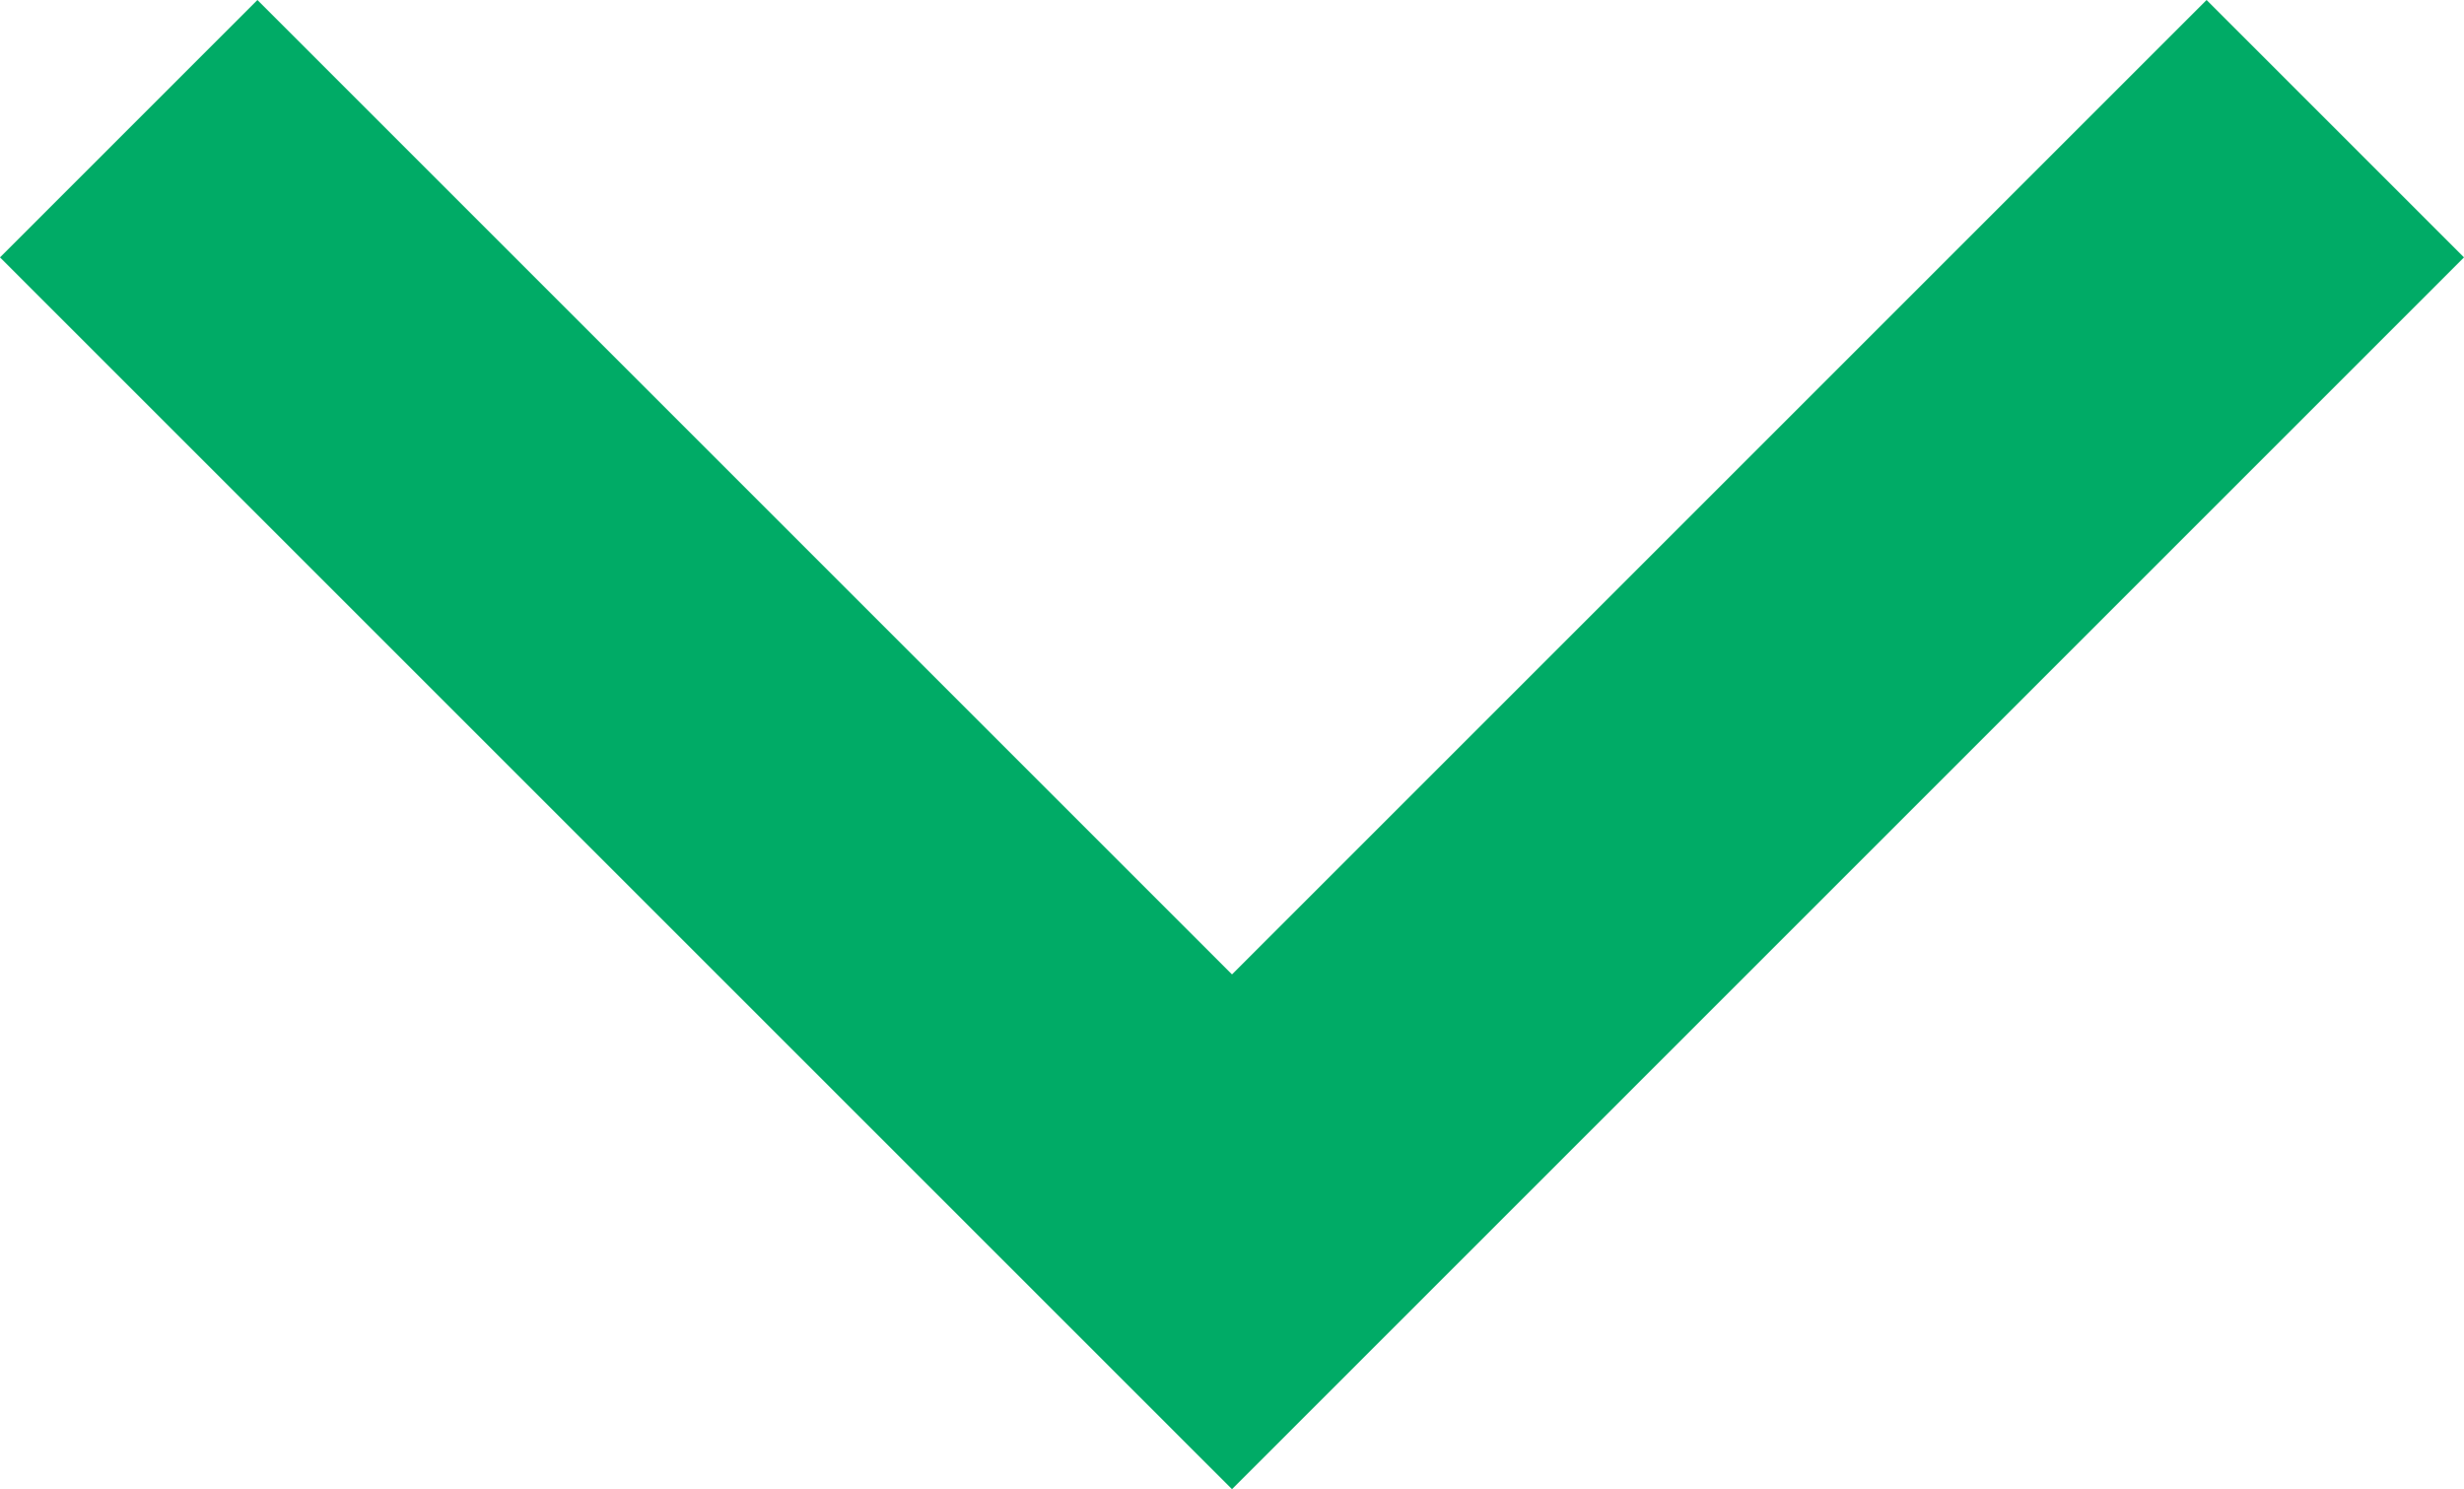 <?xml version="1.0" encoding="utf-8"?>
<!-- Generator: Adobe Illustrator 21.1.0, SVG Export Plug-In . SVG Version: 6.00 Build 0)  -->
<svg version="1.1" id="Layer_1" xmlns="http://www.w3.org/2000/svg" xmlns:xlink="http://www.w3.org/1999/xlink" x="0px" y="0px"
	 viewBox="0 0 26.8 16.2" style="enable-background:new 0 0 26.8 16.2;" xml:space="preserve">
<style type="text/css">
	.st0{fill:#00ab66;}
</style>
<polygon class="st0" points="0,2.8 2.8,0 13.4,10.6 24,0 26.8,2.8 13.4,16.2 "/>
</svg>
